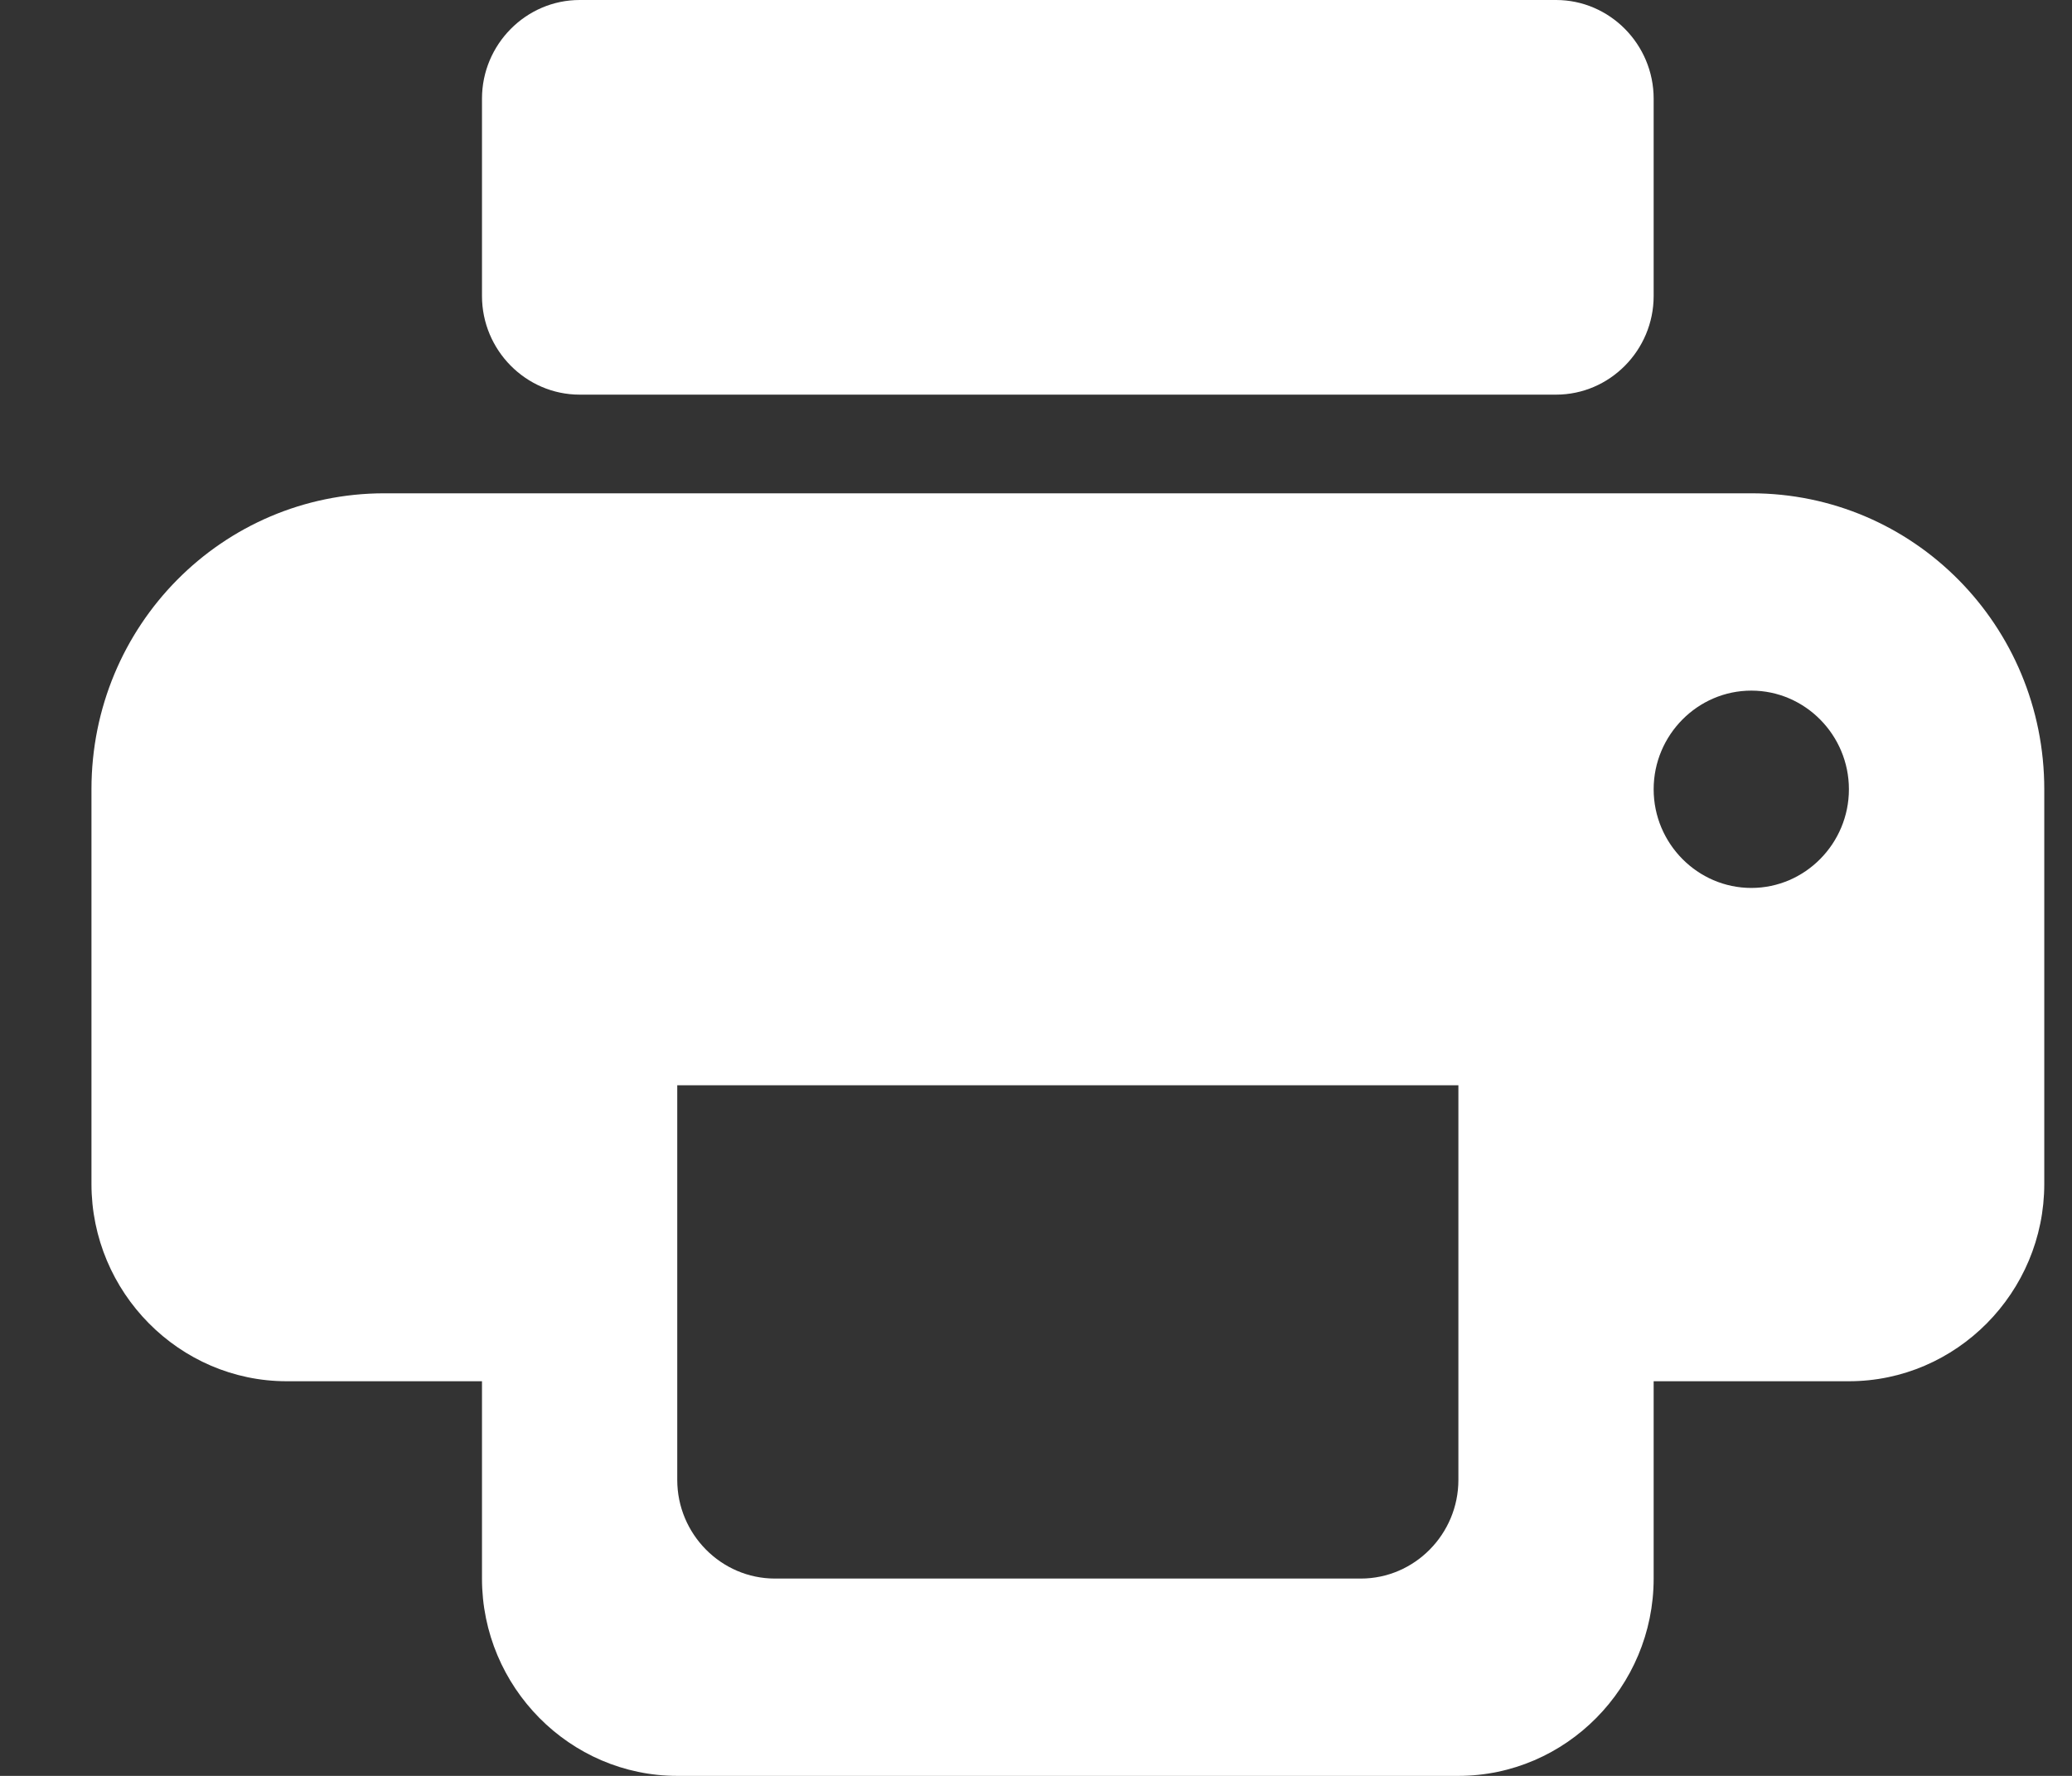 <svg width="21" height="18" viewBox="0 0 21 18" fill="none" xmlns="http://www.w3.org/2000/svg">
<rect x="0" y="0" width="21" height="18" fill="#333333" stroke="none"/>
<path fill-rule="evenodd" clip-rule="evenodd" d="M5.875 0H15.771C16.315 0 16.76 0.45 16.76 1V3C16.76 3.55 16.315 4 15.771 4H5.875C5.331 4 4.885 3.55 4.885 3V1C4.885 0.45 5.331 0 5.875 0ZM3.896 5H17.75C19.393 5 20.719 6.34 20.719 8V12C20.719 13.1 19.828 14 18.739 14H16.76V16C16.76 17.1 15.87 18 14.781 18H6.864C5.776 18 4.885 17.1 4.885 16V14H2.906C1.818 14 0.927 13.1 0.927 12V8C0.927 6.34 2.253 5 3.896 5ZM7.854 16H13.792C14.336 16 14.781 15.55 14.781 15V11H6.864V15C6.864 15.55 7.31 16 7.854 16ZM17.75 9C17.206 9 16.76 8.55 16.76 8C16.76 7.45 17.206 7 17.75 7C18.294 7 18.739 7.45 18.739 8C18.739 8.55 18.294 9 17.75 9Z" fill="white"/>
</svg>
